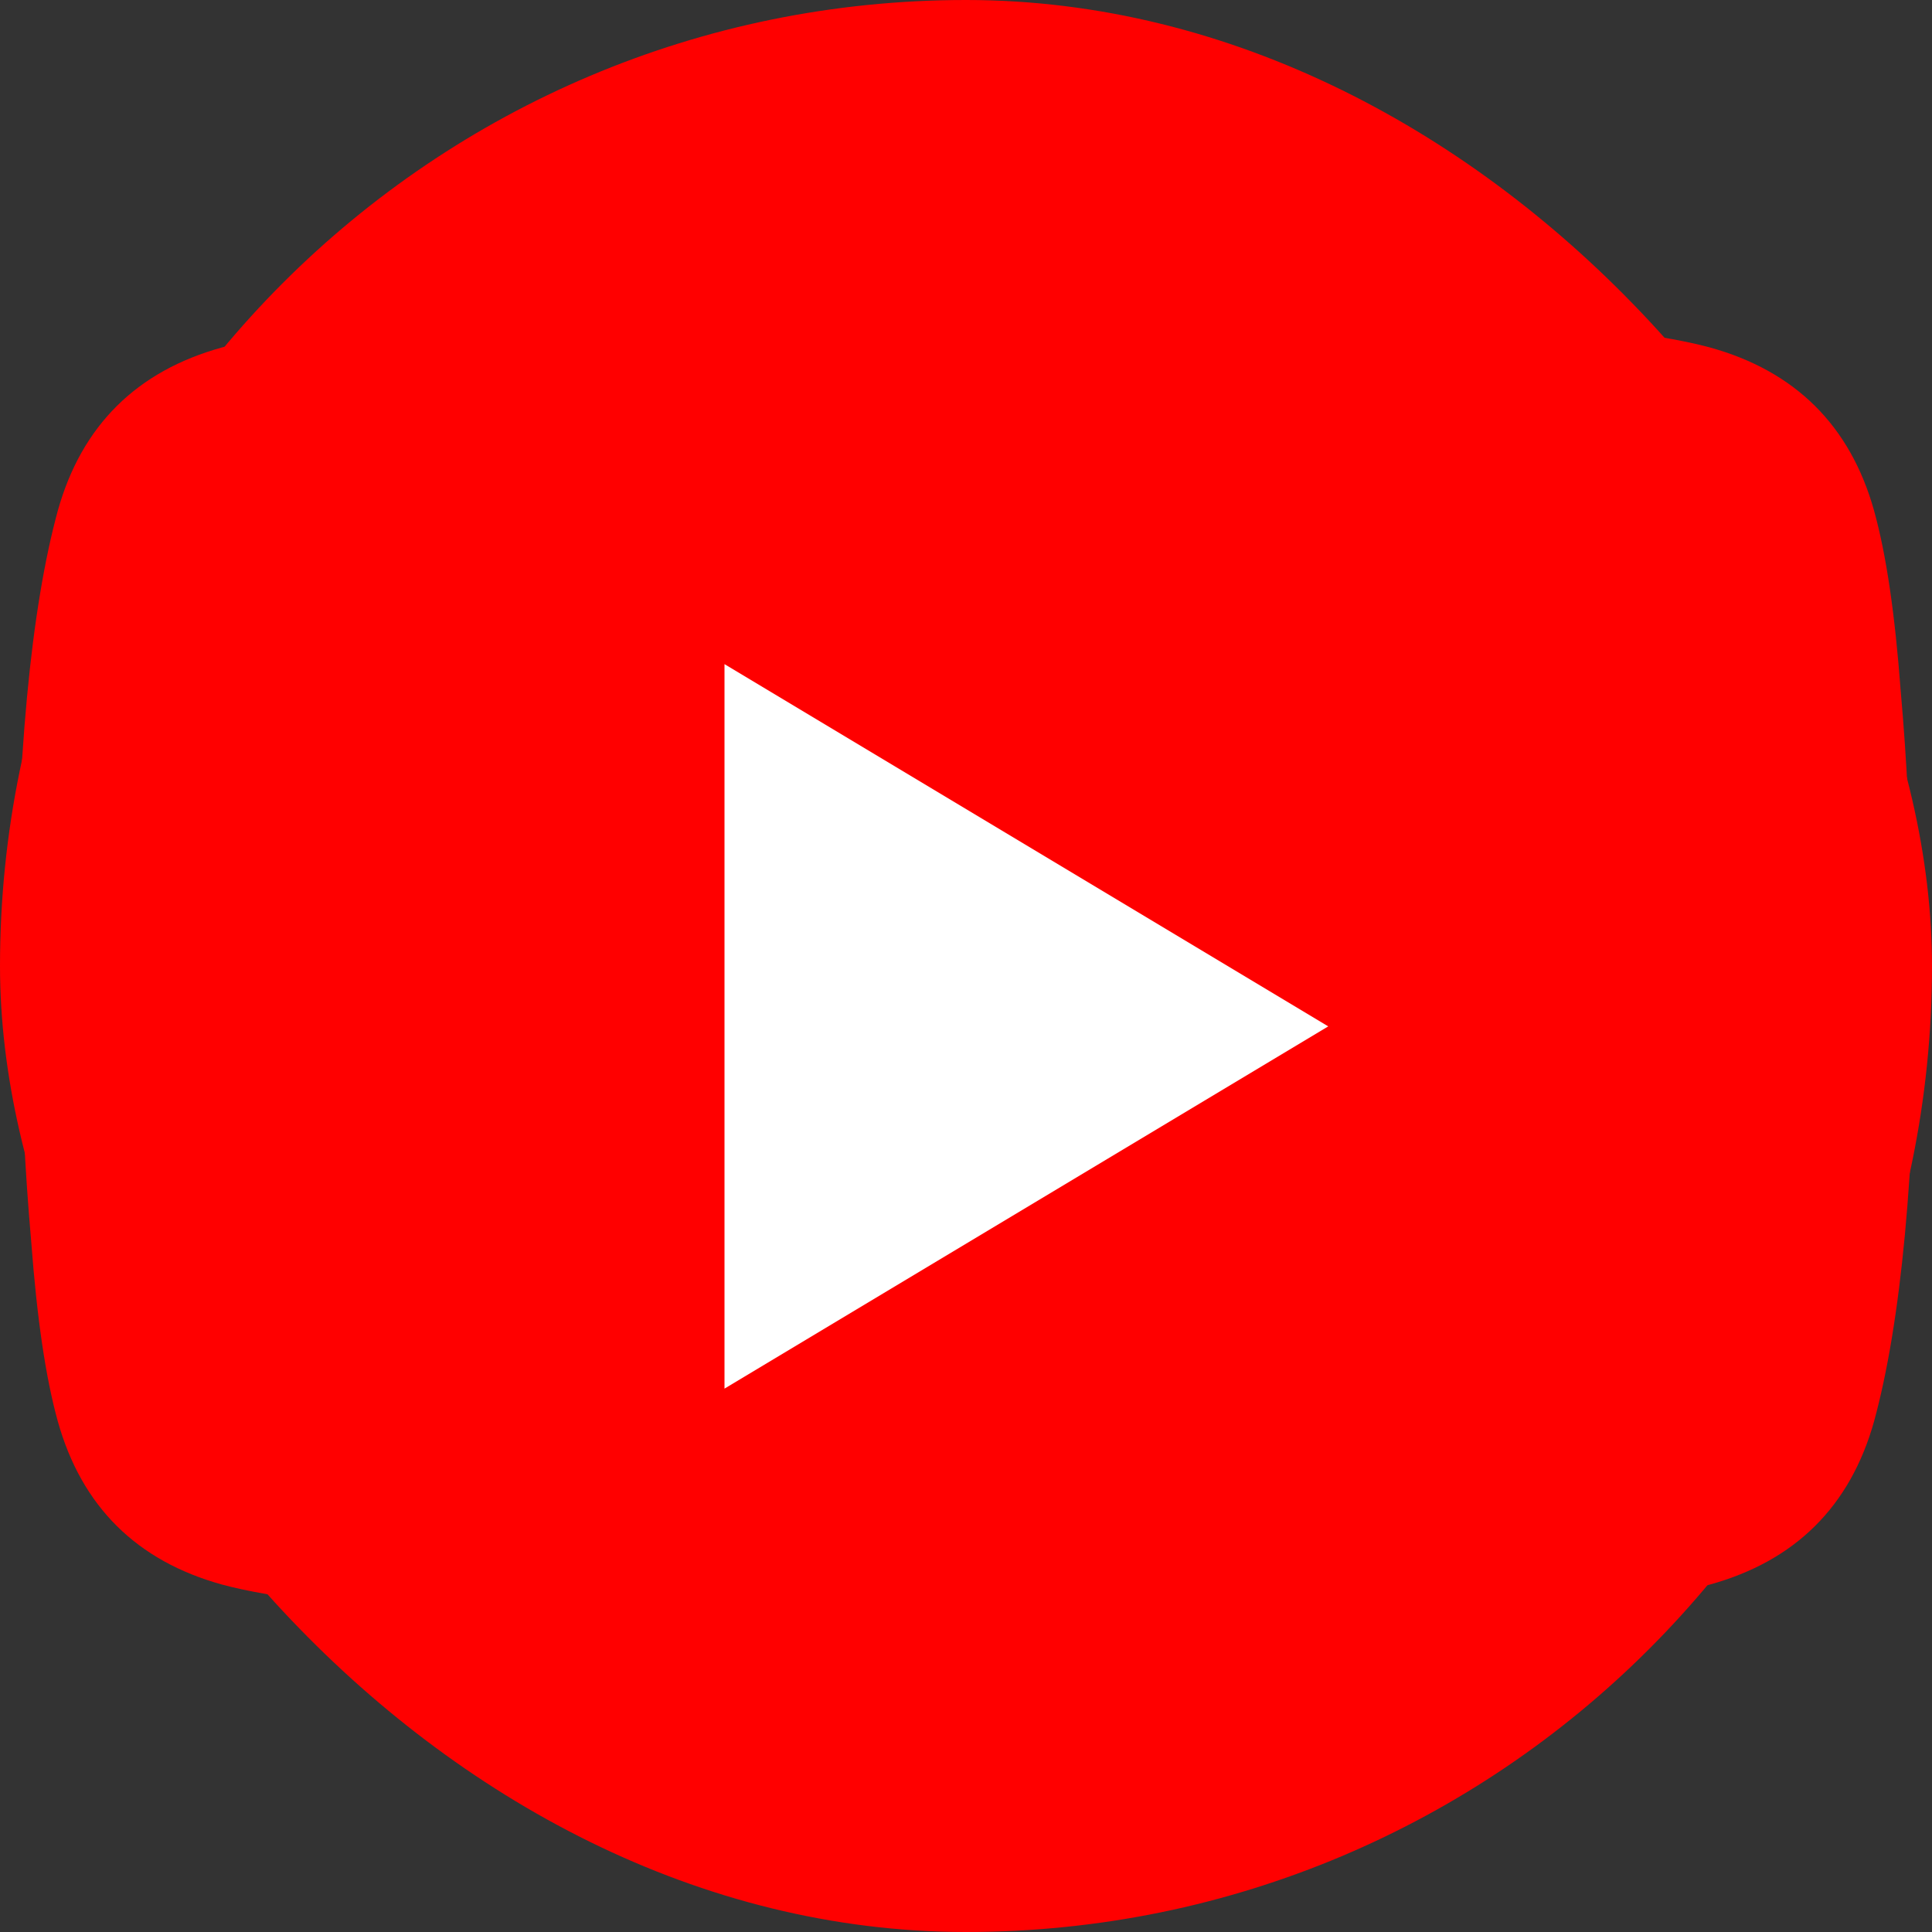 <svg width="16" height="16" viewBox="0 0 16 16" fill="none" xmlns="http://www.w3.org/2000/svg">
<rect x="0" y="0" width="16" height="16" fill="#333333" stroke="none"/>
<g id="mdi:youtube">
<rect width="16" height="16" rx="8" fill="#FF0000"/>
<path id="Vector" d="M6.426 10.343L10.509 8L6.426 5.657V10.343ZM15.52 4.228C15.622 4.595 15.693 5.087 15.74 5.712C15.795 6.336 15.819 6.875 15.819 7.344L15.866 8C15.866 9.71 15.74 10.967 15.52 11.772C15.323 12.475 14.867 12.928 14.159 13.123C13.789 13.224 13.113 13.295 12.074 13.342C11.052 13.396 10.116 13.42 9.25 13.42L7.999 13.466C4.703 13.466 2.65 13.342 1.84 13.123C1.132 12.928 0.676 12.475 0.479 11.772C0.377 11.405 0.306 10.913 0.259 10.288C0.204 9.663 0.18 9.124 0.18 8.656L0.133 8C0.133 6.29 0.259 5.032 0.479 4.228C0.676 3.525 1.132 3.072 1.84 2.877C2.21 2.775 2.886 2.705 3.925 2.658C4.947 2.603 5.883 2.58 6.749 2.58L7.999 2.533C11.296 2.533 13.349 2.658 14.159 2.877C14.867 3.072 15.323 3.525 15.52 4.228Z" fill="#FF0000"/>
<path id="Vector_2" d="M6 11.5L11 8.5L6 5.5V11.5Z" fill="white"/>
</g>
</svg>
